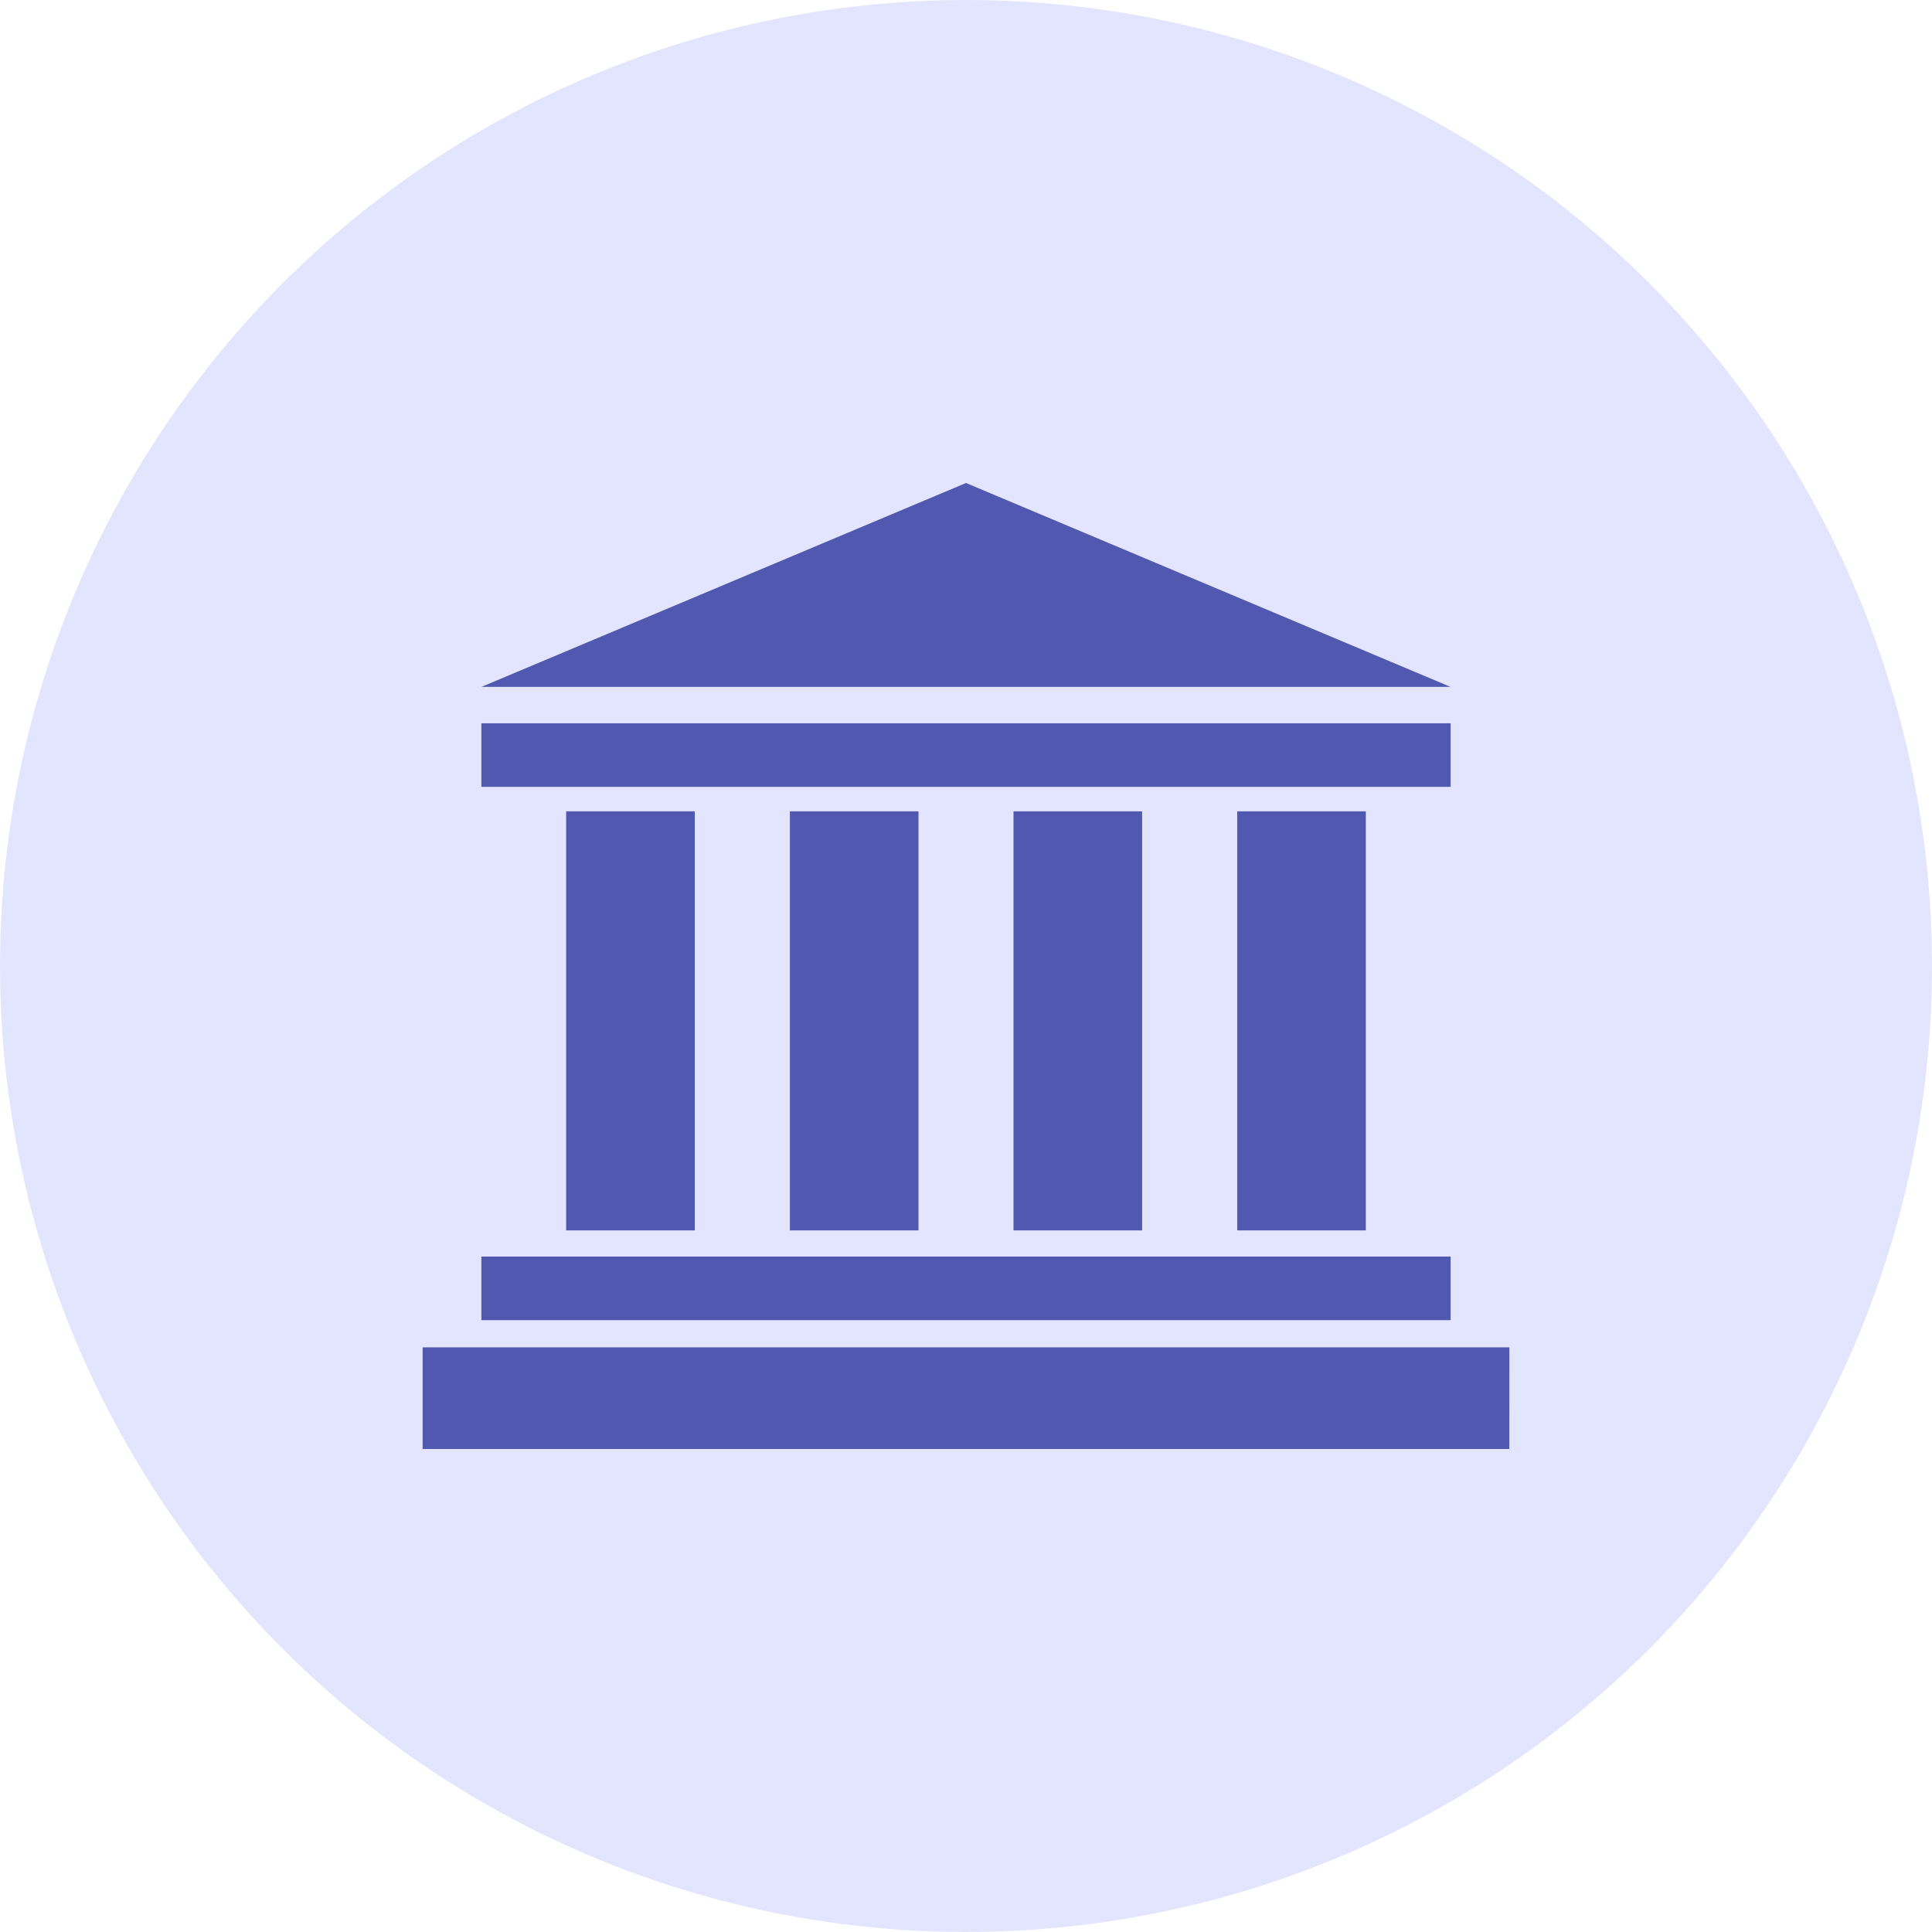<svg xmlns="http://www.w3.org/2000/svg" width="32" height="32"><g fill="none" fill-rule="evenodd"><circle cx="16" cy="16" r="16" fill="#E3E5FF"/><path fill="#5158AF" fill-rule="nonzero" d="M7.974 11.377L16 8l8.025 3.377H7.974zm16.053.603H7.973v1.053h16.054v-1.053zm0 8.833H7.973v1.053h16.054v-1.053zM25 22.316H7V24h17.999L25 22.316zm-6.083-1.937v-6.941h-2.13v6.941h2.13zm3.705 0v-6.941h-2.13v6.941h2.13zm-7.409 0v-6.941H13.083v6.941h2.13zm-3.705 0v-6.941H9.377v6.941h2.131z"/></g></svg>